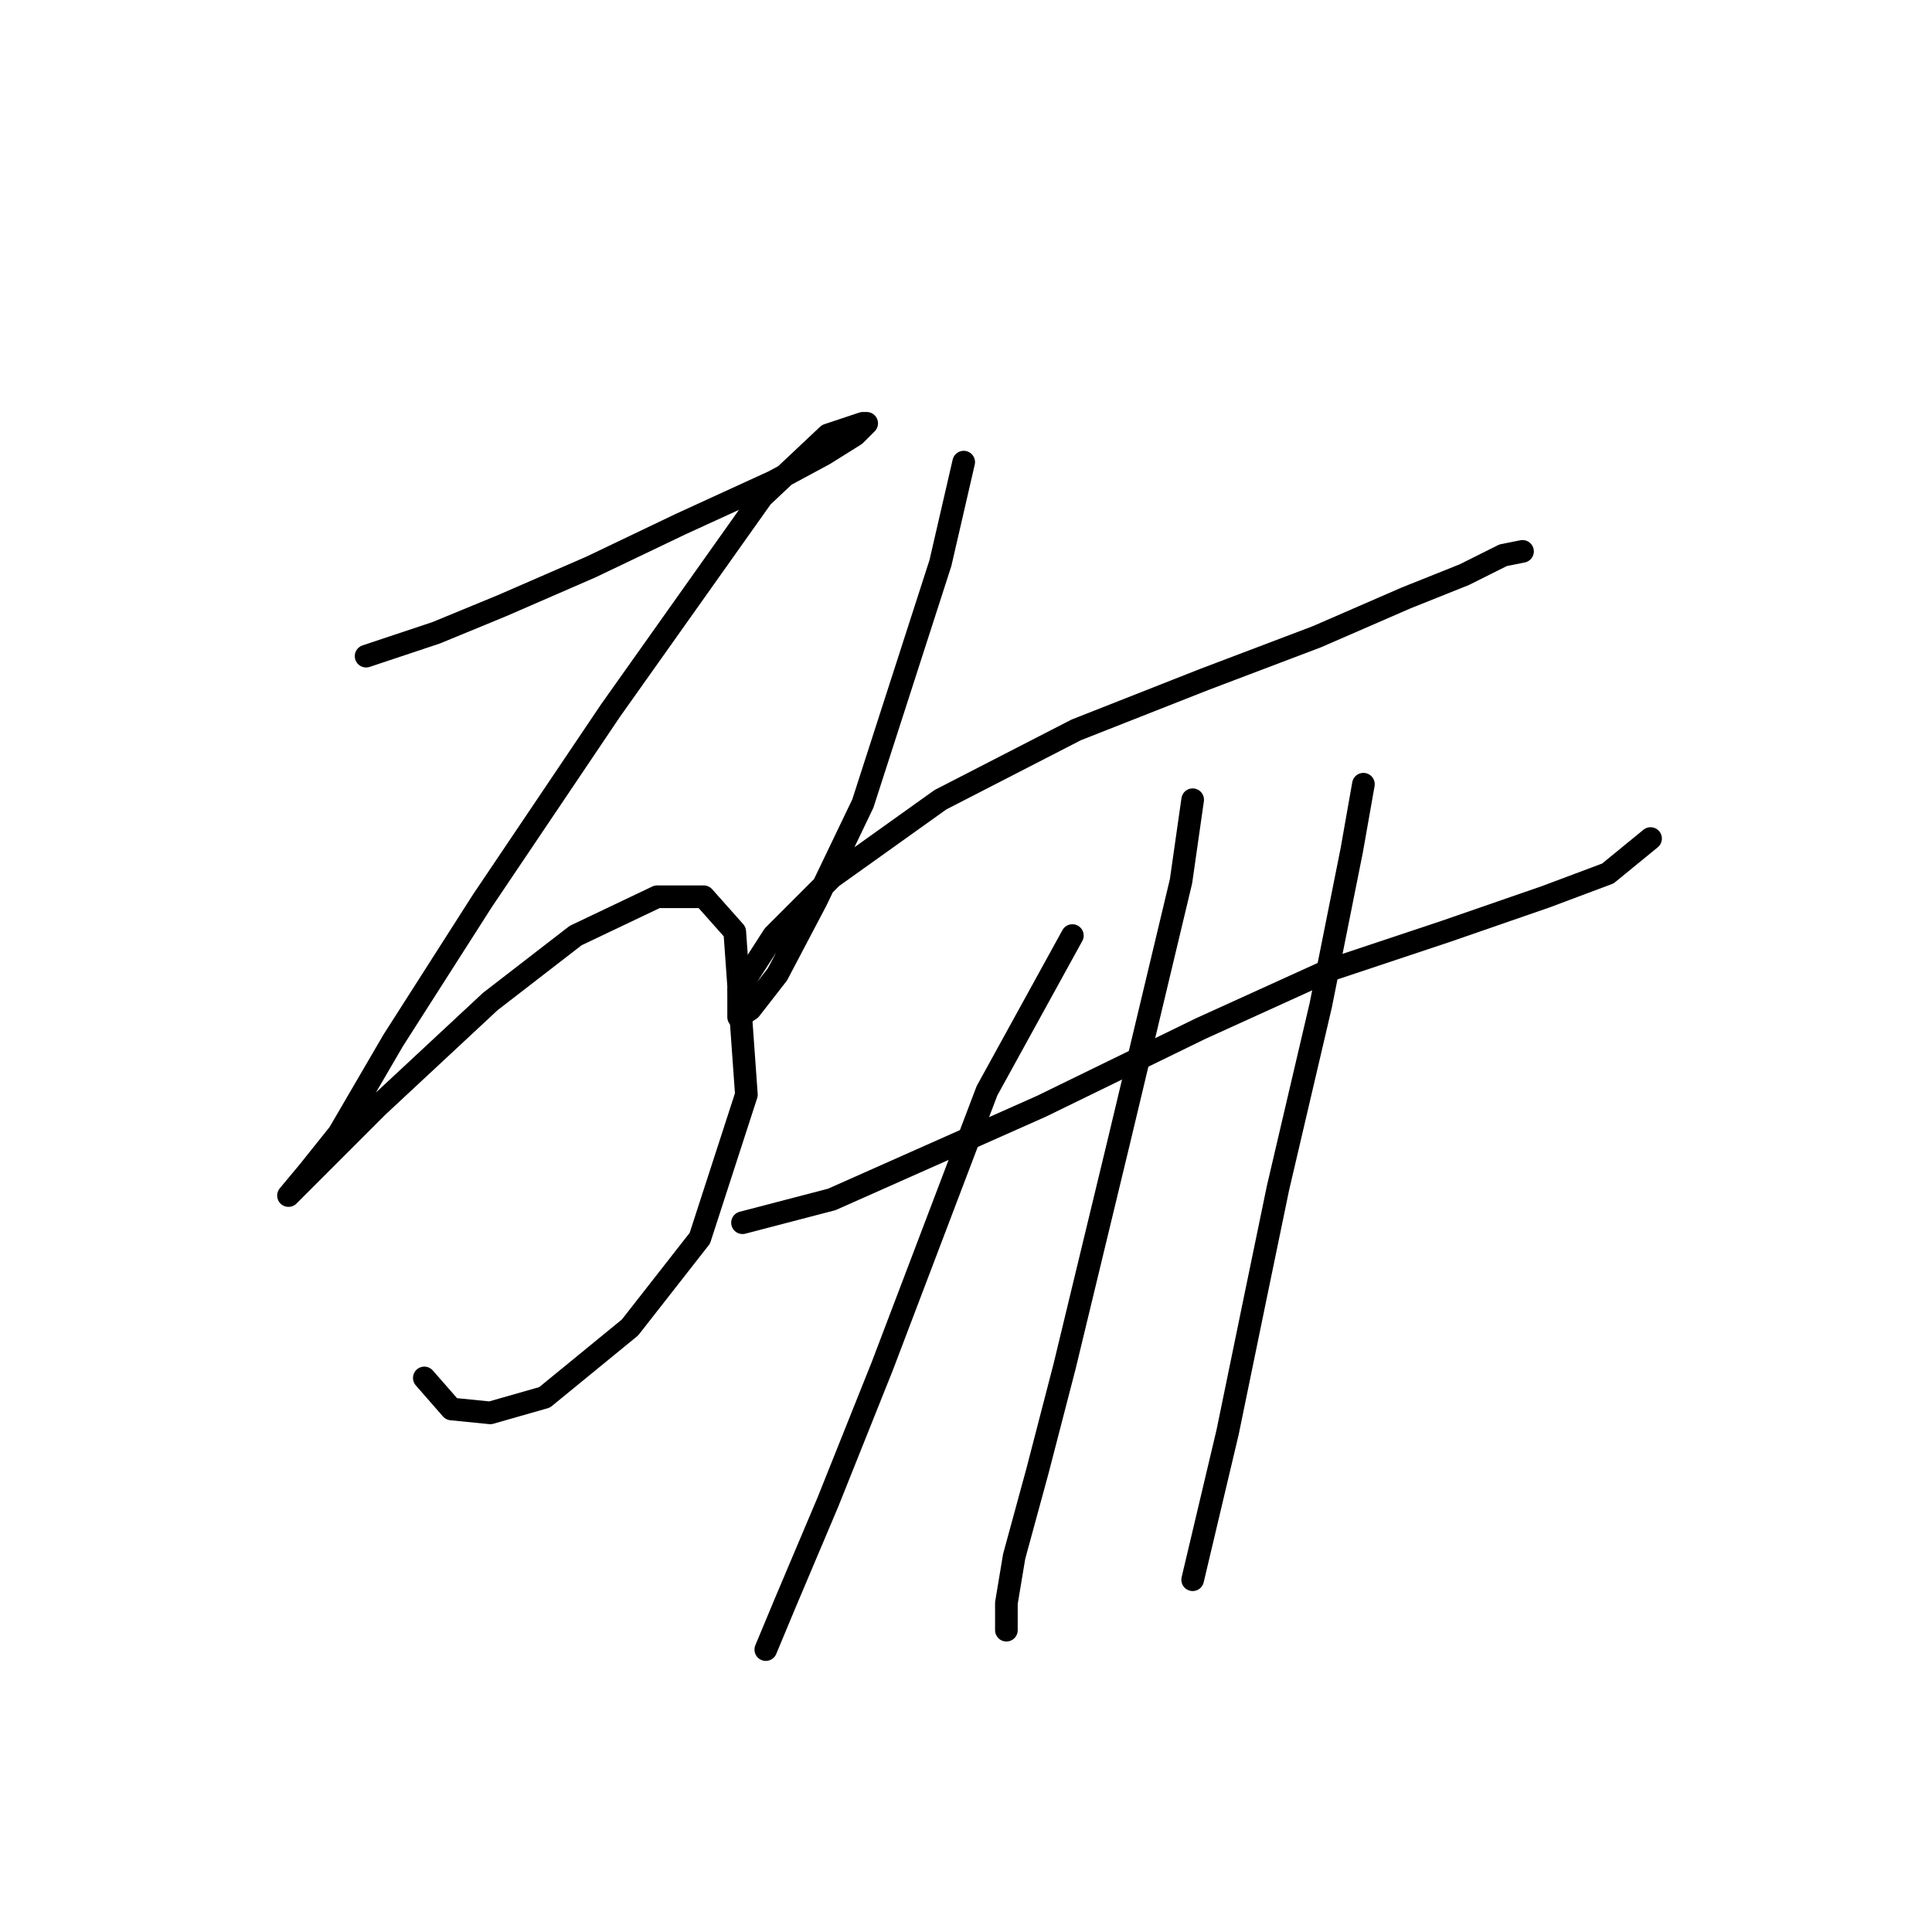 <?xml version="1.0" standalone="no"?>
    <svg width="256" height="256" xmlns="http://www.w3.org/2000/svg" version="1.1">
    <polyline stroke="black" stroke-width="3" stroke-linecap="round" fill="transparent" stroke-linejoin="round" points="48.51 86.944 57.765 83.859 66.507 80.259 78.333 75.117 90.16 69.461 102.501 63.805 109.185 60.205 113.299 57.634 114.841 56.092 114.327 56.092 109.699 57.634 100.958 65.862 80.904 94.143 63.936 119.338 52.109 137.849 44.91 150.19 40.797 155.332 38.226 158.417 38.226 158.417 42.339 154.304 50.052 146.591 64.964 132.707 76.276 123.966 87.075 118.824 93.245 118.824 97.359 123.452 98.901 145.048 92.731 164.073 83.475 175.9 72.163 185.155 64.964 187.212 59.822 186.698 56.223 182.584 56.223 182.584 " />
        <polyline stroke="black" stroke-width="3" stroke-linecap="round" fill="transparent" stroke-linejoin="round" points="127.696 61.234 124.611 74.603 114.327 106.483 108.157 119.338 103.015 129.108 99.415 133.736 97.873 134.764 97.873 131.165 102.501 123.966 110.214 116.253 124.611 105.969 142.608 96.713 159.576 90.029 174.488 84.373 186.315 79.231 194.028 76.146 199.17 73.575 201.741 73.06 201.741 73.06 " />
        <polyline stroke="black" stroke-width="3" stroke-linecap="round" fill="transparent" stroke-linejoin="round" points="98.387 162.017 110.214 158.931 137.98 146.591 159.062 136.307 176.031 128.594 191.457 123.452 204.826 118.824 213.053 115.739 218.709 111.111 218.709 111.111 " />
        <polyline stroke="black" stroke-width="3" stroke-linecap="round" fill="transparent" stroke-linejoin="round" points="142.094 123.966 130.781 144.534 116.898 181.042 109.699 199.039 104.043 212.408 101.472 218.578 101.472 218.578 " />
        <polyline stroke="black" stroke-width="3" stroke-linecap="round" fill="transparent" stroke-linejoin="round" points="158.034 105.969 156.491 116.767 148.264 151.218 141.065 181.042 137.466 194.925 134.381 206.237 133.352 212.408 133.352 216.007 133.352 216.007 " />
        <polyline stroke="black" stroke-width="3" stroke-linecap="round" fill="transparent" stroke-linejoin="round" points="180.659 103.912 179.116 112.654 175.002 133.221 169.346 157.389 166.261 172.3 162.662 189.783 158.034 209.323 158.034 209.323 " />
        </svg>